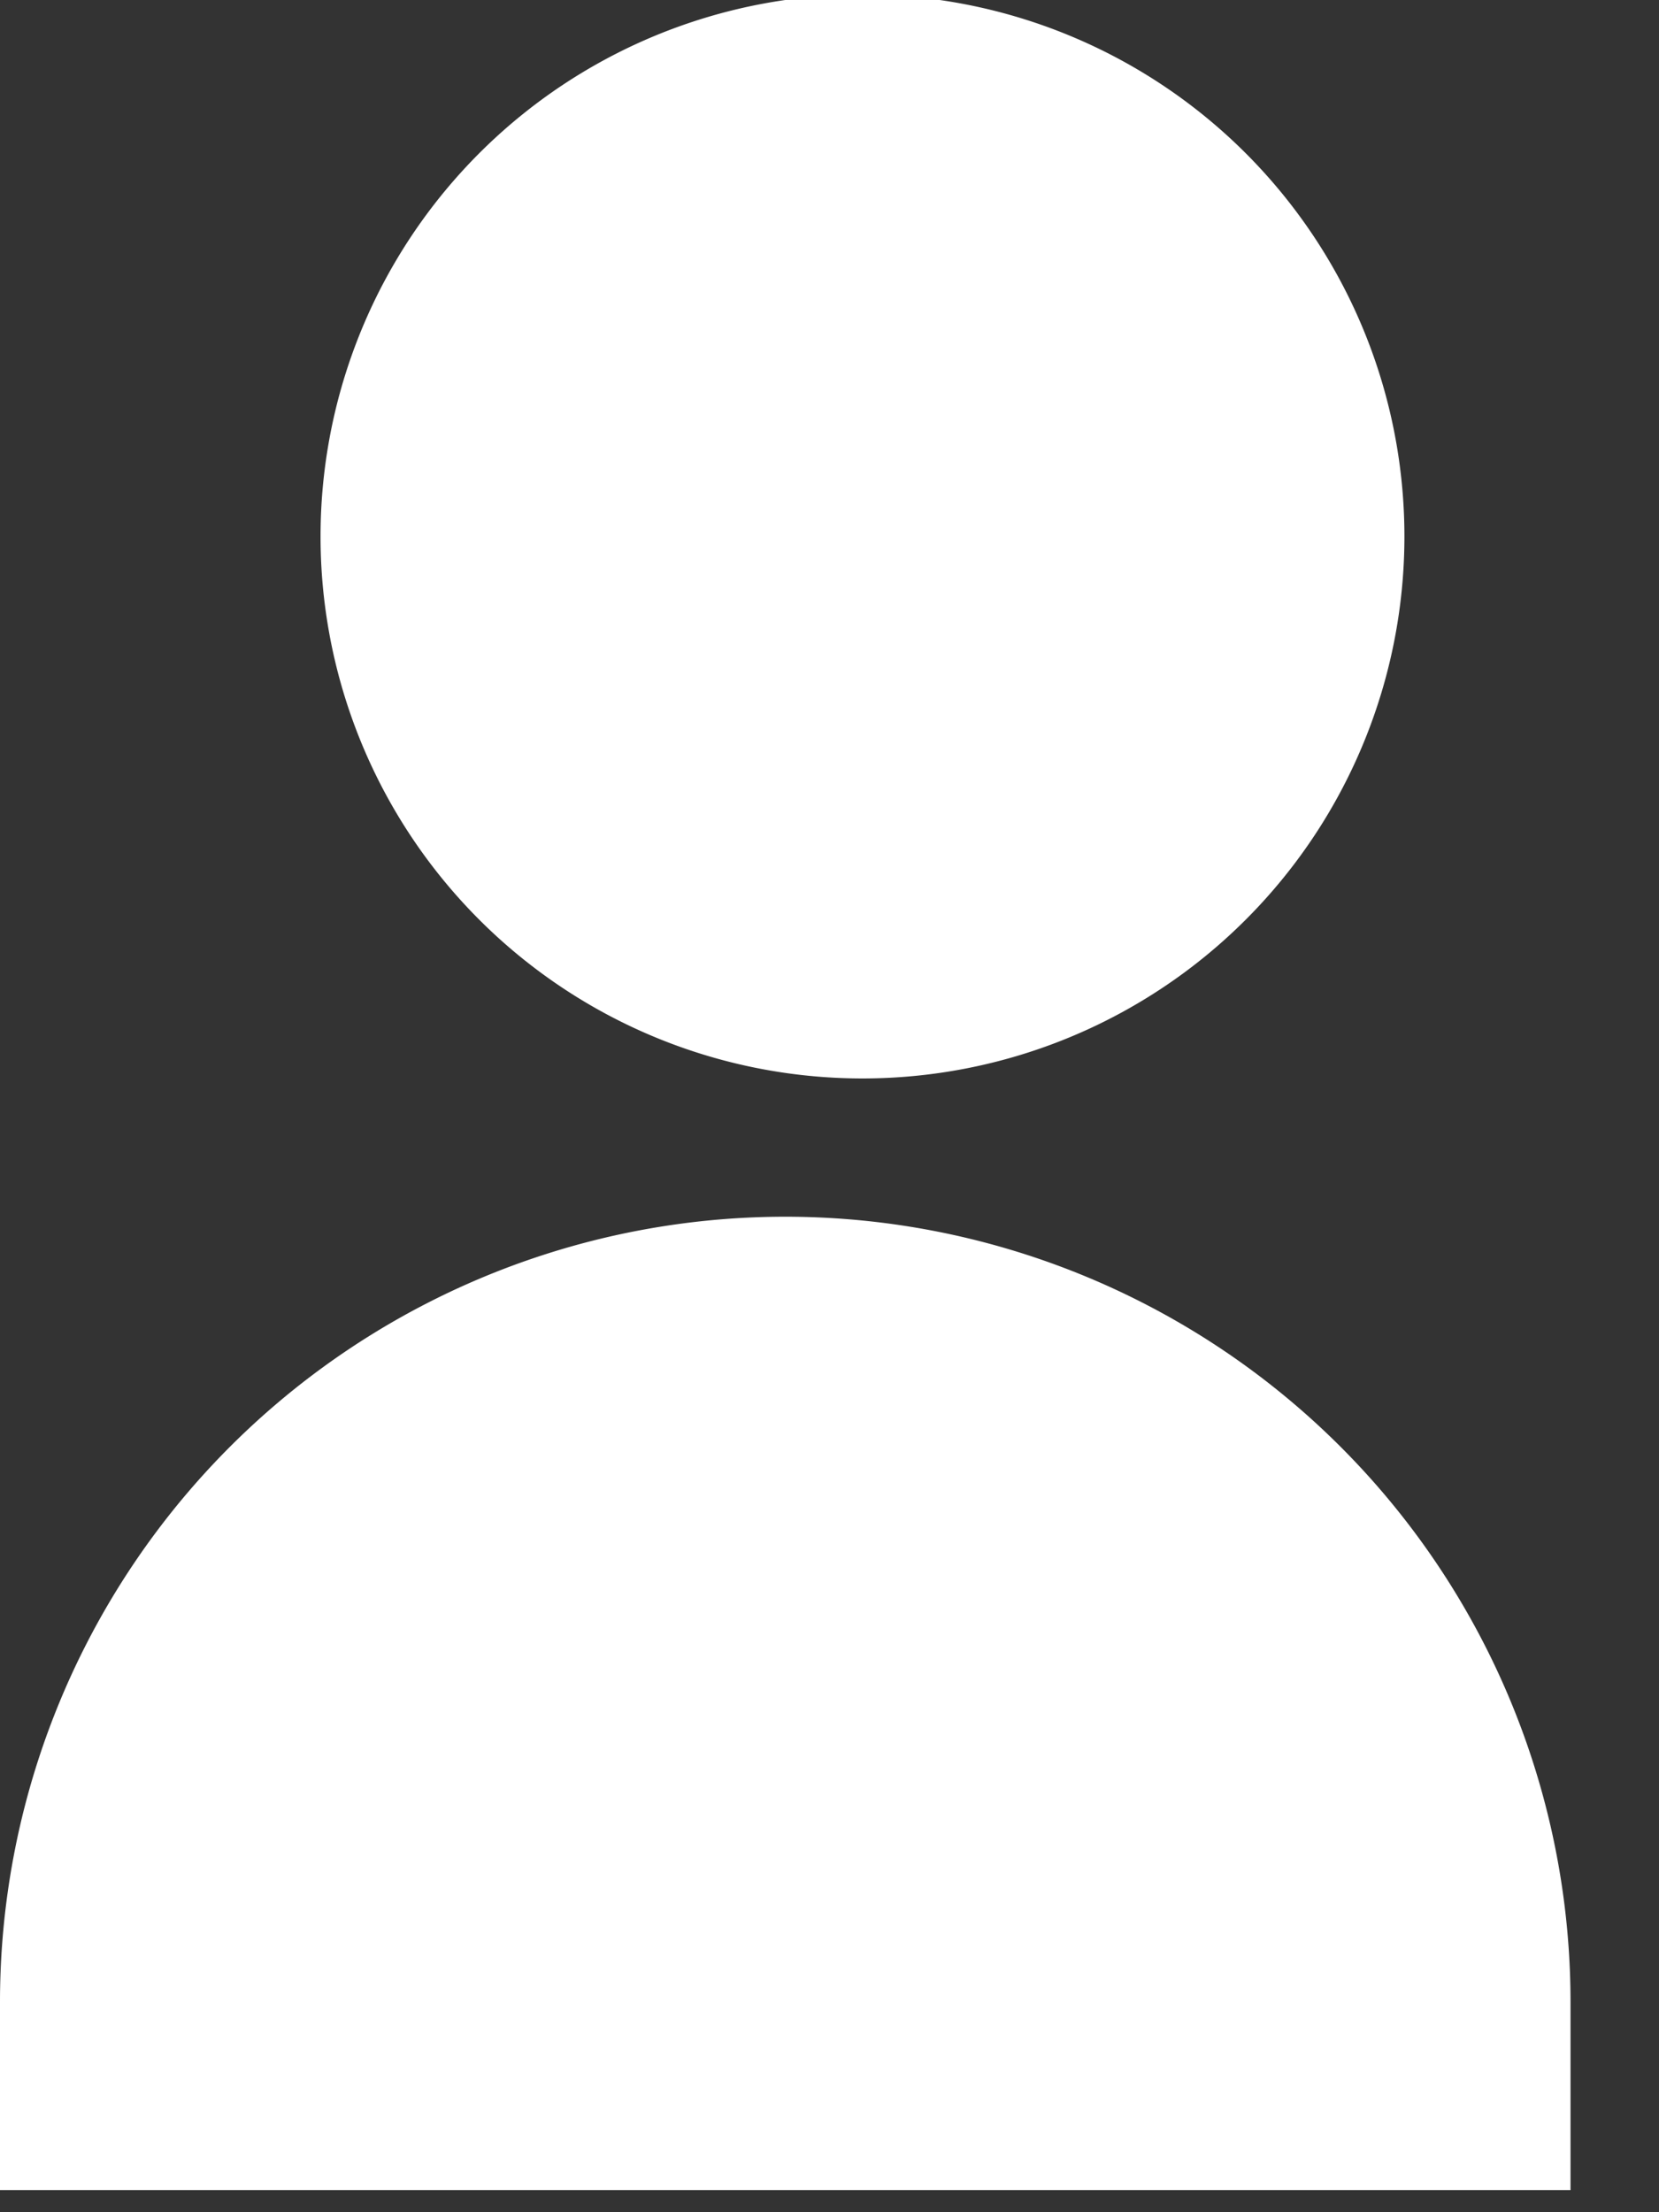 <svg width="15" height="20" fill="none" xmlns="http://www.w3.org/2000/svg">
  <rect width="100%" height="100%" fill="#333333" stroke="none"/>
  <path d="M7.1 9.7a4.9 4.9 0 100-9.7 4.9 4.9 0 000 9.7z" fill="#fff"/>
  <path fill-rule="evenodd" clip-rule="evenodd" d="M0 19.8v-1.7a7.1 7.1 0 0114.2 0v1.7H0z" fill="#fff"/>
</svg>